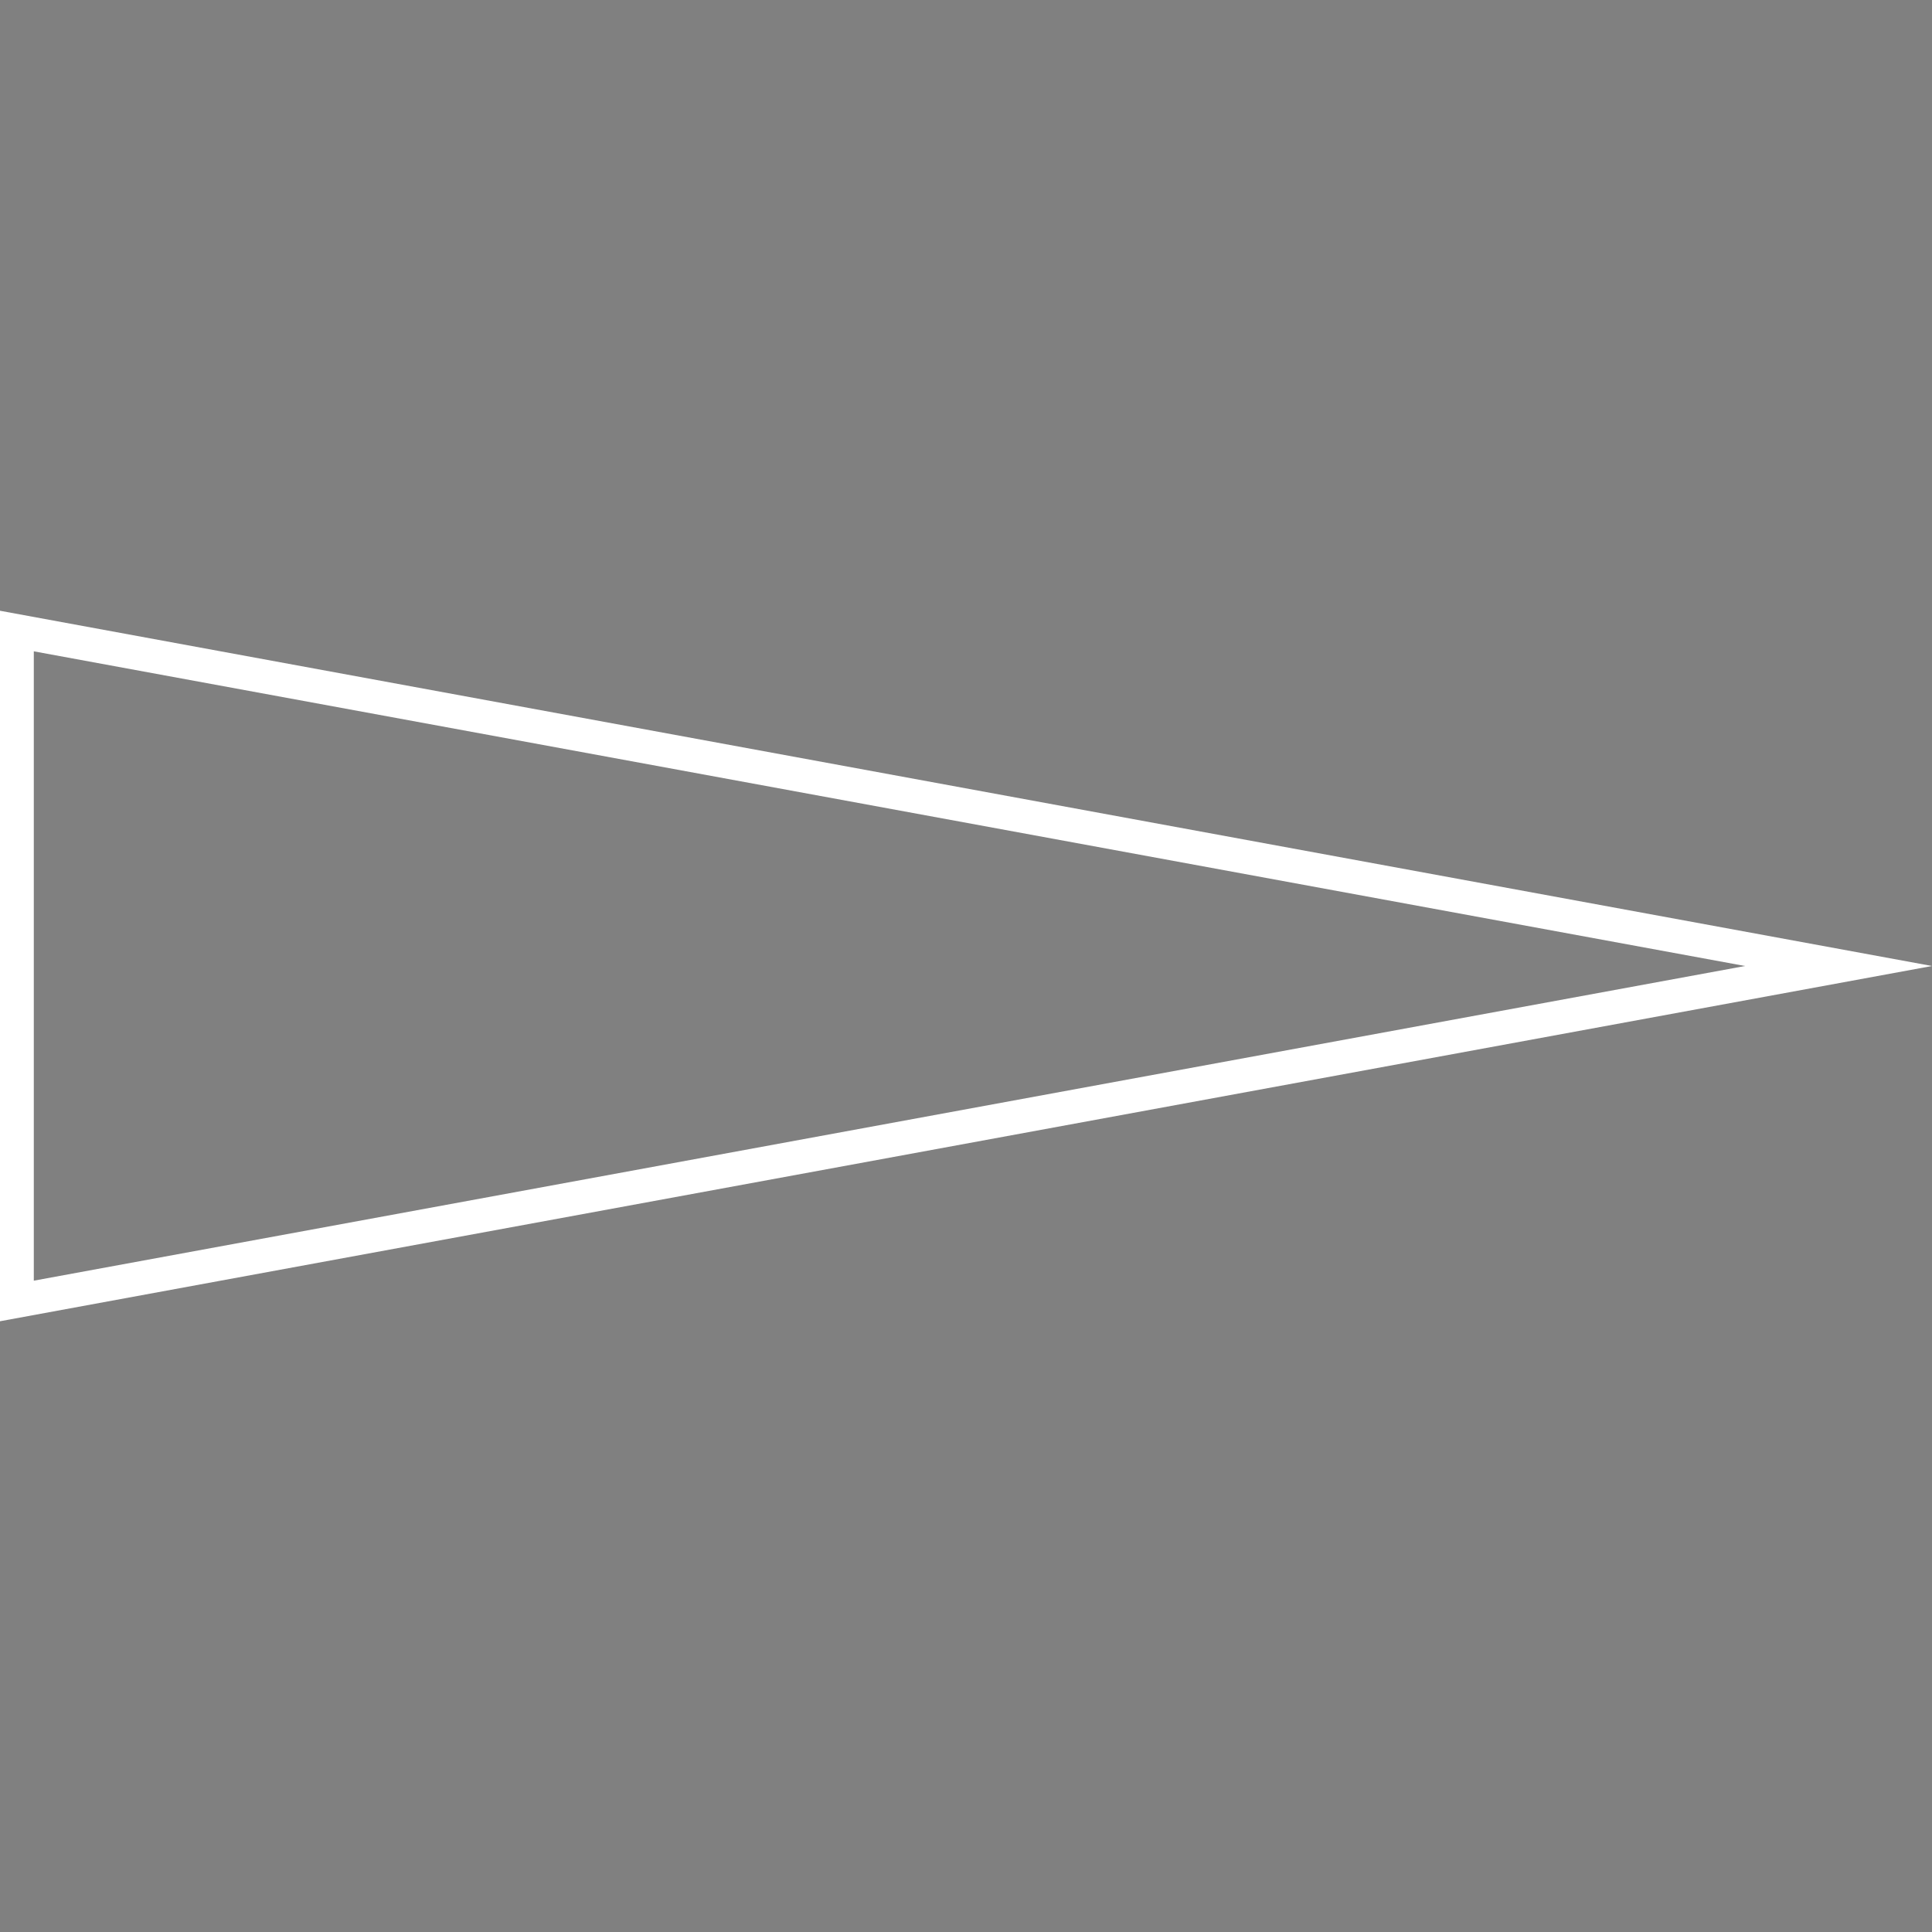 <?xml version="1.0" encoding="utf-8"?>
<!-- Generator: Adobe Illustrator 19.0.0, SVG Export Plug-In . SVG Version: 6.00 Build 0)  -->
<svg version="1.1" id="Layer_1" xmlns="http://www.w3.org/2000/svg" xmlns:xlink="http://www.w3.org/1999/xlink" x="0px" y="0px"
	 viewBox="-99 101 800 800" style="enable-background:new -99 101 800 800;" xml:space="preserve">
<rect x="-99" y="101" width="800" height="800" fill="#808080" stroke="none"/>
<style type="text/css">
	.st0{fill:none;stroke:#000000;stroke-width:14;stroke-miterlimit:10;}
	.st1{fill:#FFFFFF;}
</style>
<g id="XMLID_14_">
	<g id="XMLID_25_">
		<line id="XMLID_28_" class="st0" x1="-127" y1="-474" x2="-897" y2="-474"/>
		<g id="XMLID_26_">
			<polygon id="XMLID_27_" points="-803.9,-588.5 -784.8,-568 -885.9,-474 -784.8,-380 -803.9,-359.5 -927,-474 			"/>
		</g>
	</g>
</g>
<g id="XMLID_15_">
	<path id="XMLID_34_" class="st1" d="M-85,370.7L623.6,501L-85,631.3V370.7 M-99,353.9v294.2L701,501L-99,353.9L-99,353.9z"/>
</g>
</svg>
